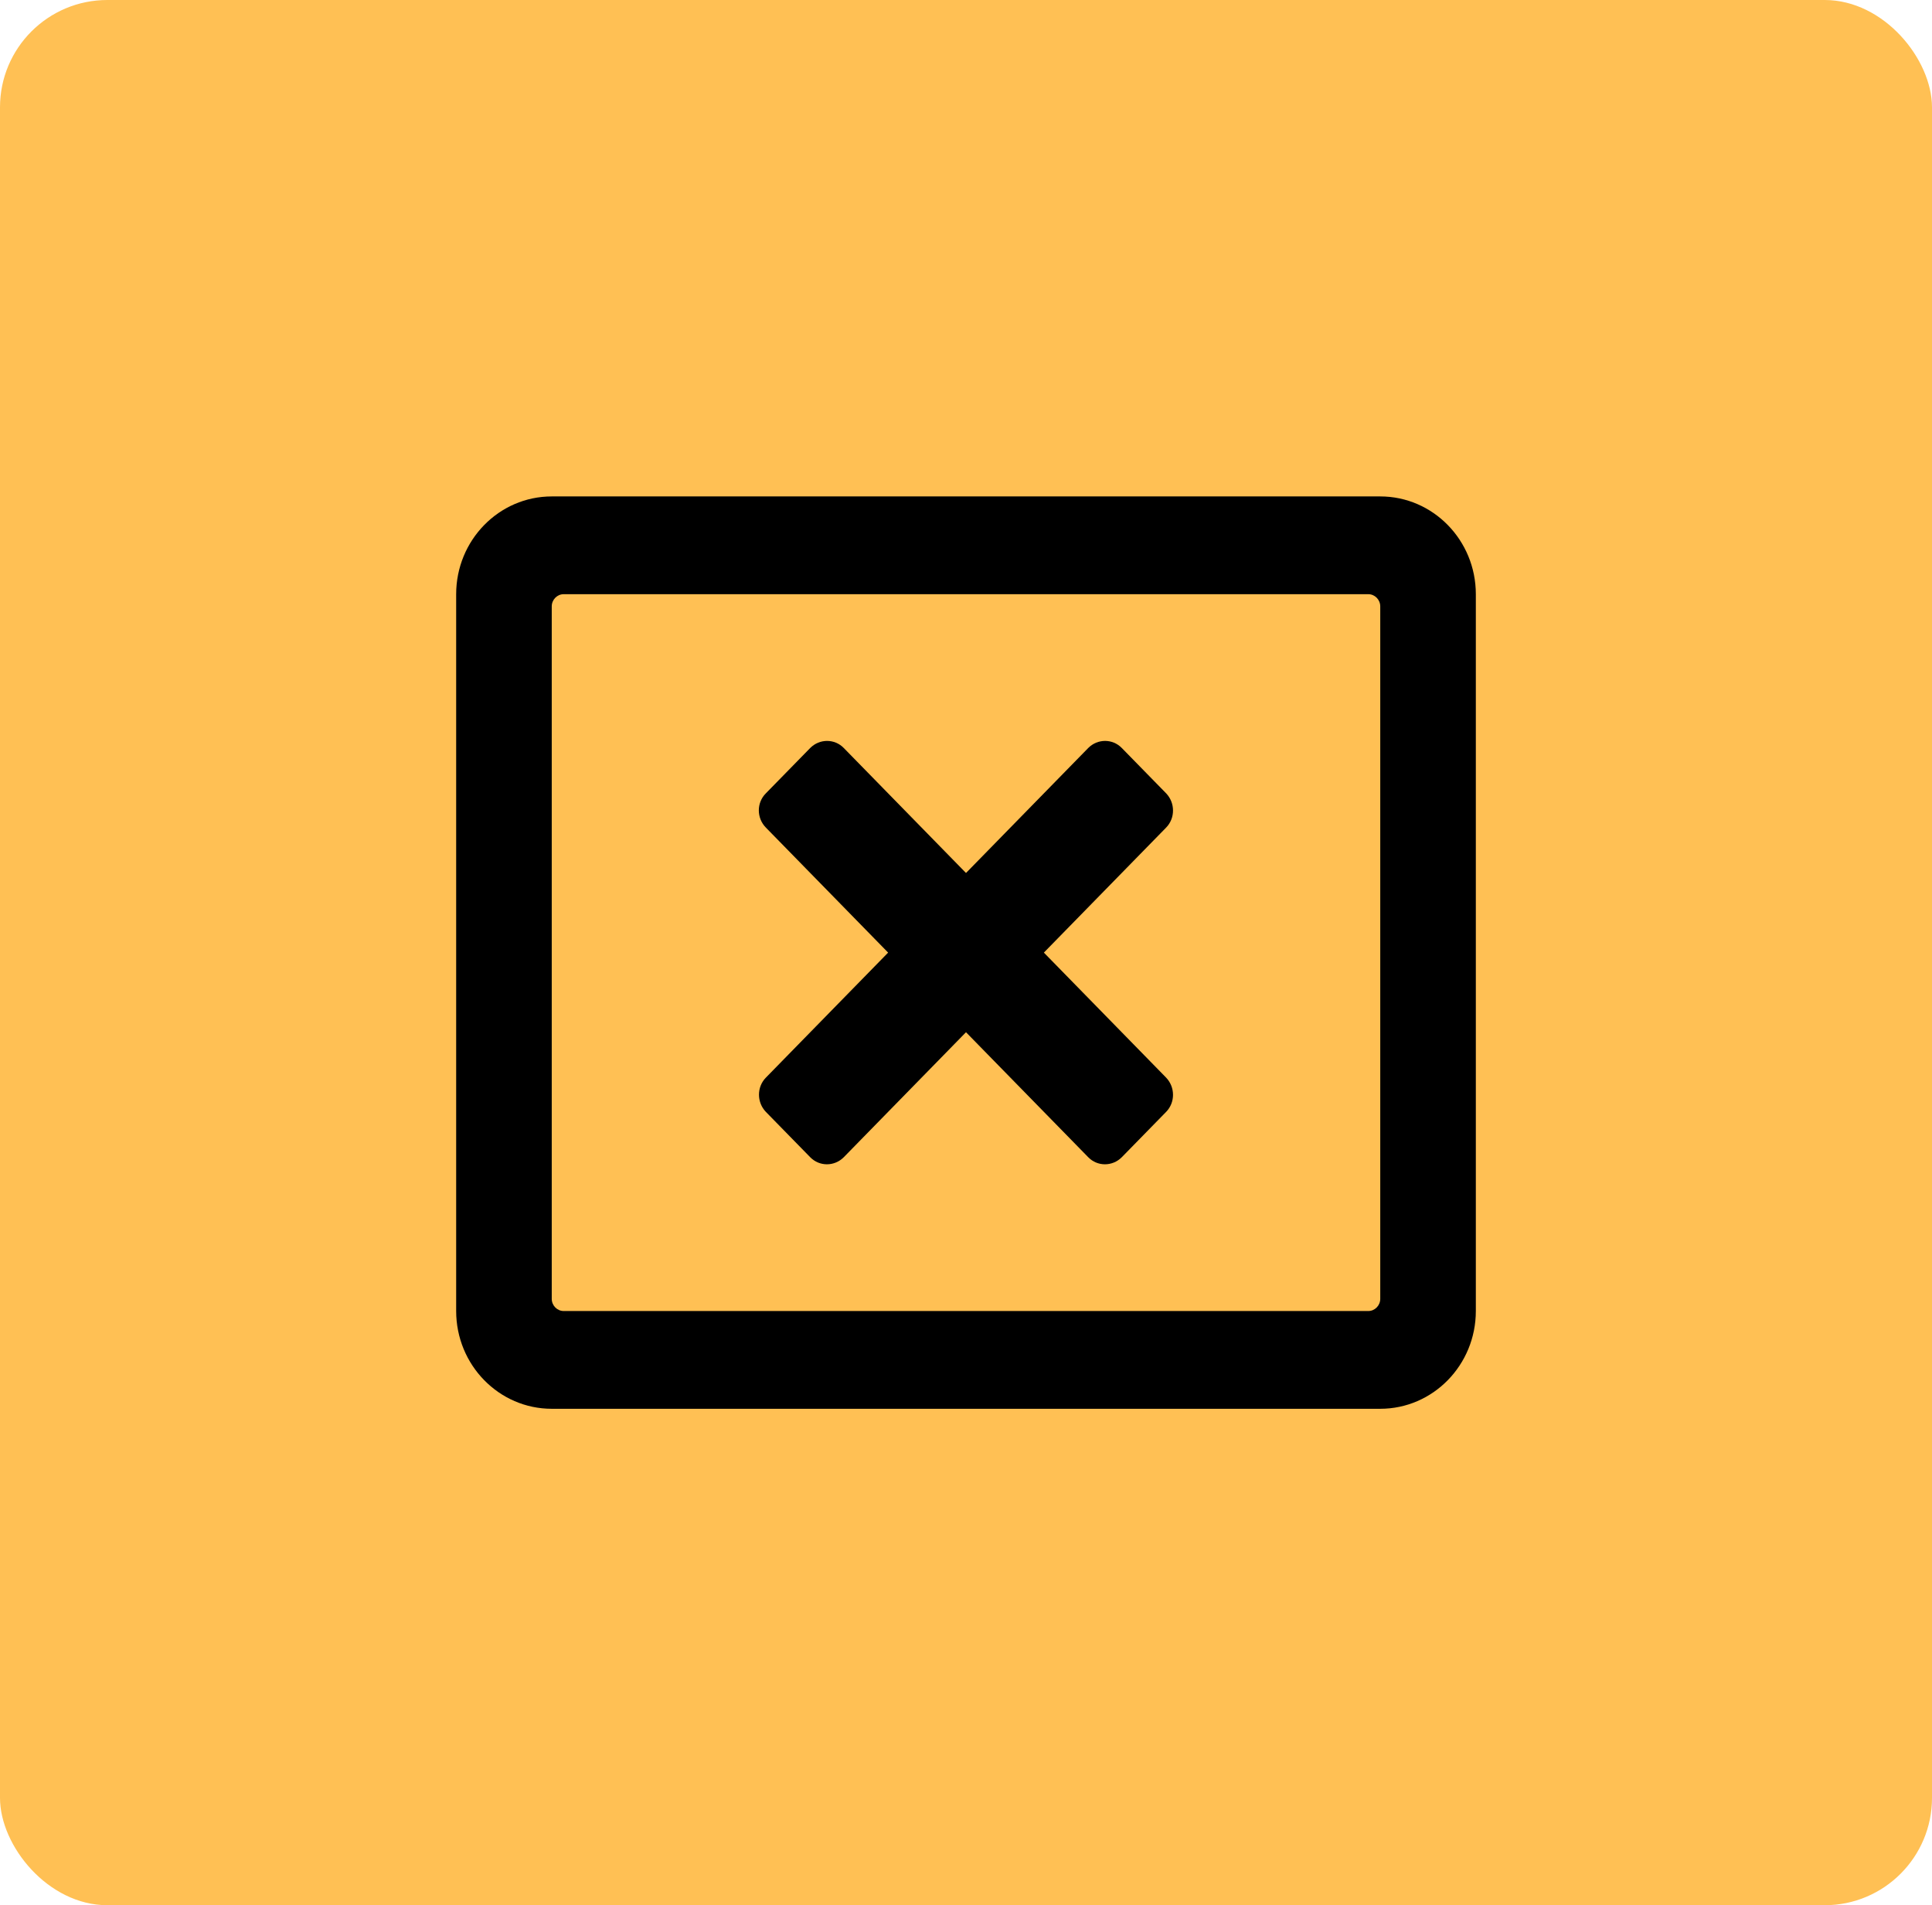 <?xml version="1.0" encoding="UTF-8"?>
<svg width="72px" height="71px" viewBox="0 0 72 71" version="1.1" xmlns="http://www.w3.org/2000/svg" xmlns:xlink="http://www.w3.org/1999/xlink">
    <title>Group 7</title>
    <defs>
        <filter id="filter-1">
            <feColorMatrix in="SourceGraphic" type="matrix" values="0 0 0 0 1 0 0 0 0 1 0 0 0 0 1 0 0 0 1 0"></feColorMatrix>
        </filter>
    </defs>
    <g id="Page-1" stroke="none" stroke-width="1" fill="none" fill-rule="evenodd">
        <g id="Help-center-2" transform="translate(-813, -1982)">
            <g id="Group-7" transform="translate(813, 1982)">
                <rect id="Rectangle-Copy-7" fill="#FFC054" x="0" y="0" width="72" height="71" rx="4"></rect>
                <g filter="url(#filter-1)" id="window-close-regular">
                    <g transform="translate(36, 35.5) scale(-1, 1) translate(-36, -35.5) translate(17, 18)">
                        <path d="M34.438,0.5 L3.562,0.5 C1.596,0.5 0,2.132 0,4.143 L0,30.857 C0,32.868 1.596,34.5 3.562,34.5 L34.438,34.5 C36.404,34.5 38,32.868 38,30.857 L38,4.143 C38,2.132 36.404,0.5 34.438,0.5 Z M34.438,30.402 C34.438,30.652 34.237,30.857 33.992,30.857 L4.008,30.857 C3.763,30.857 3.562,30.652 3.562,30.402 L3.562,4.598 C3.562,4.348 3.763,4.143 4.008,4.143 L33.992,4.143 C34.237,4.143 34.438,4.348 34.438,4.598 L34.438,30.402 Z M26.459,12.84 L21.902,17.5 L26.459,22.16 C26.8,22.509 26.8,23.078 26.459,23.435 L24.804,25.127 C24.462,25.476 23.906,25.476 23.557,25.127 L19,20.467 L14.443,25.127 C14.102,25.476 13.545,25.476 13.196,25.127 L11.541,23.435 C11.2,23.086 11.2,22.517 11.541,22.16 L16.098,17.5 L11.541,12.84 C11.2,12.491 11.2,11.922 11.541,11.565 L13.196,9.873 C13.537,9.524 14.094,9.524 14.443,9.873 L19,14.533 L23.557,9.873 C23.898,9.524 24.455,9.524 24.804,9.873 L26.459,11.565 C26.808,11.914 26.808,12.483 26.459,12.84 Z" id="Shape" fill="#000000" fill-rule="nonzero"></path>
                    </g>
                </g>
            </g>
        </g>
    </g>
</svg>